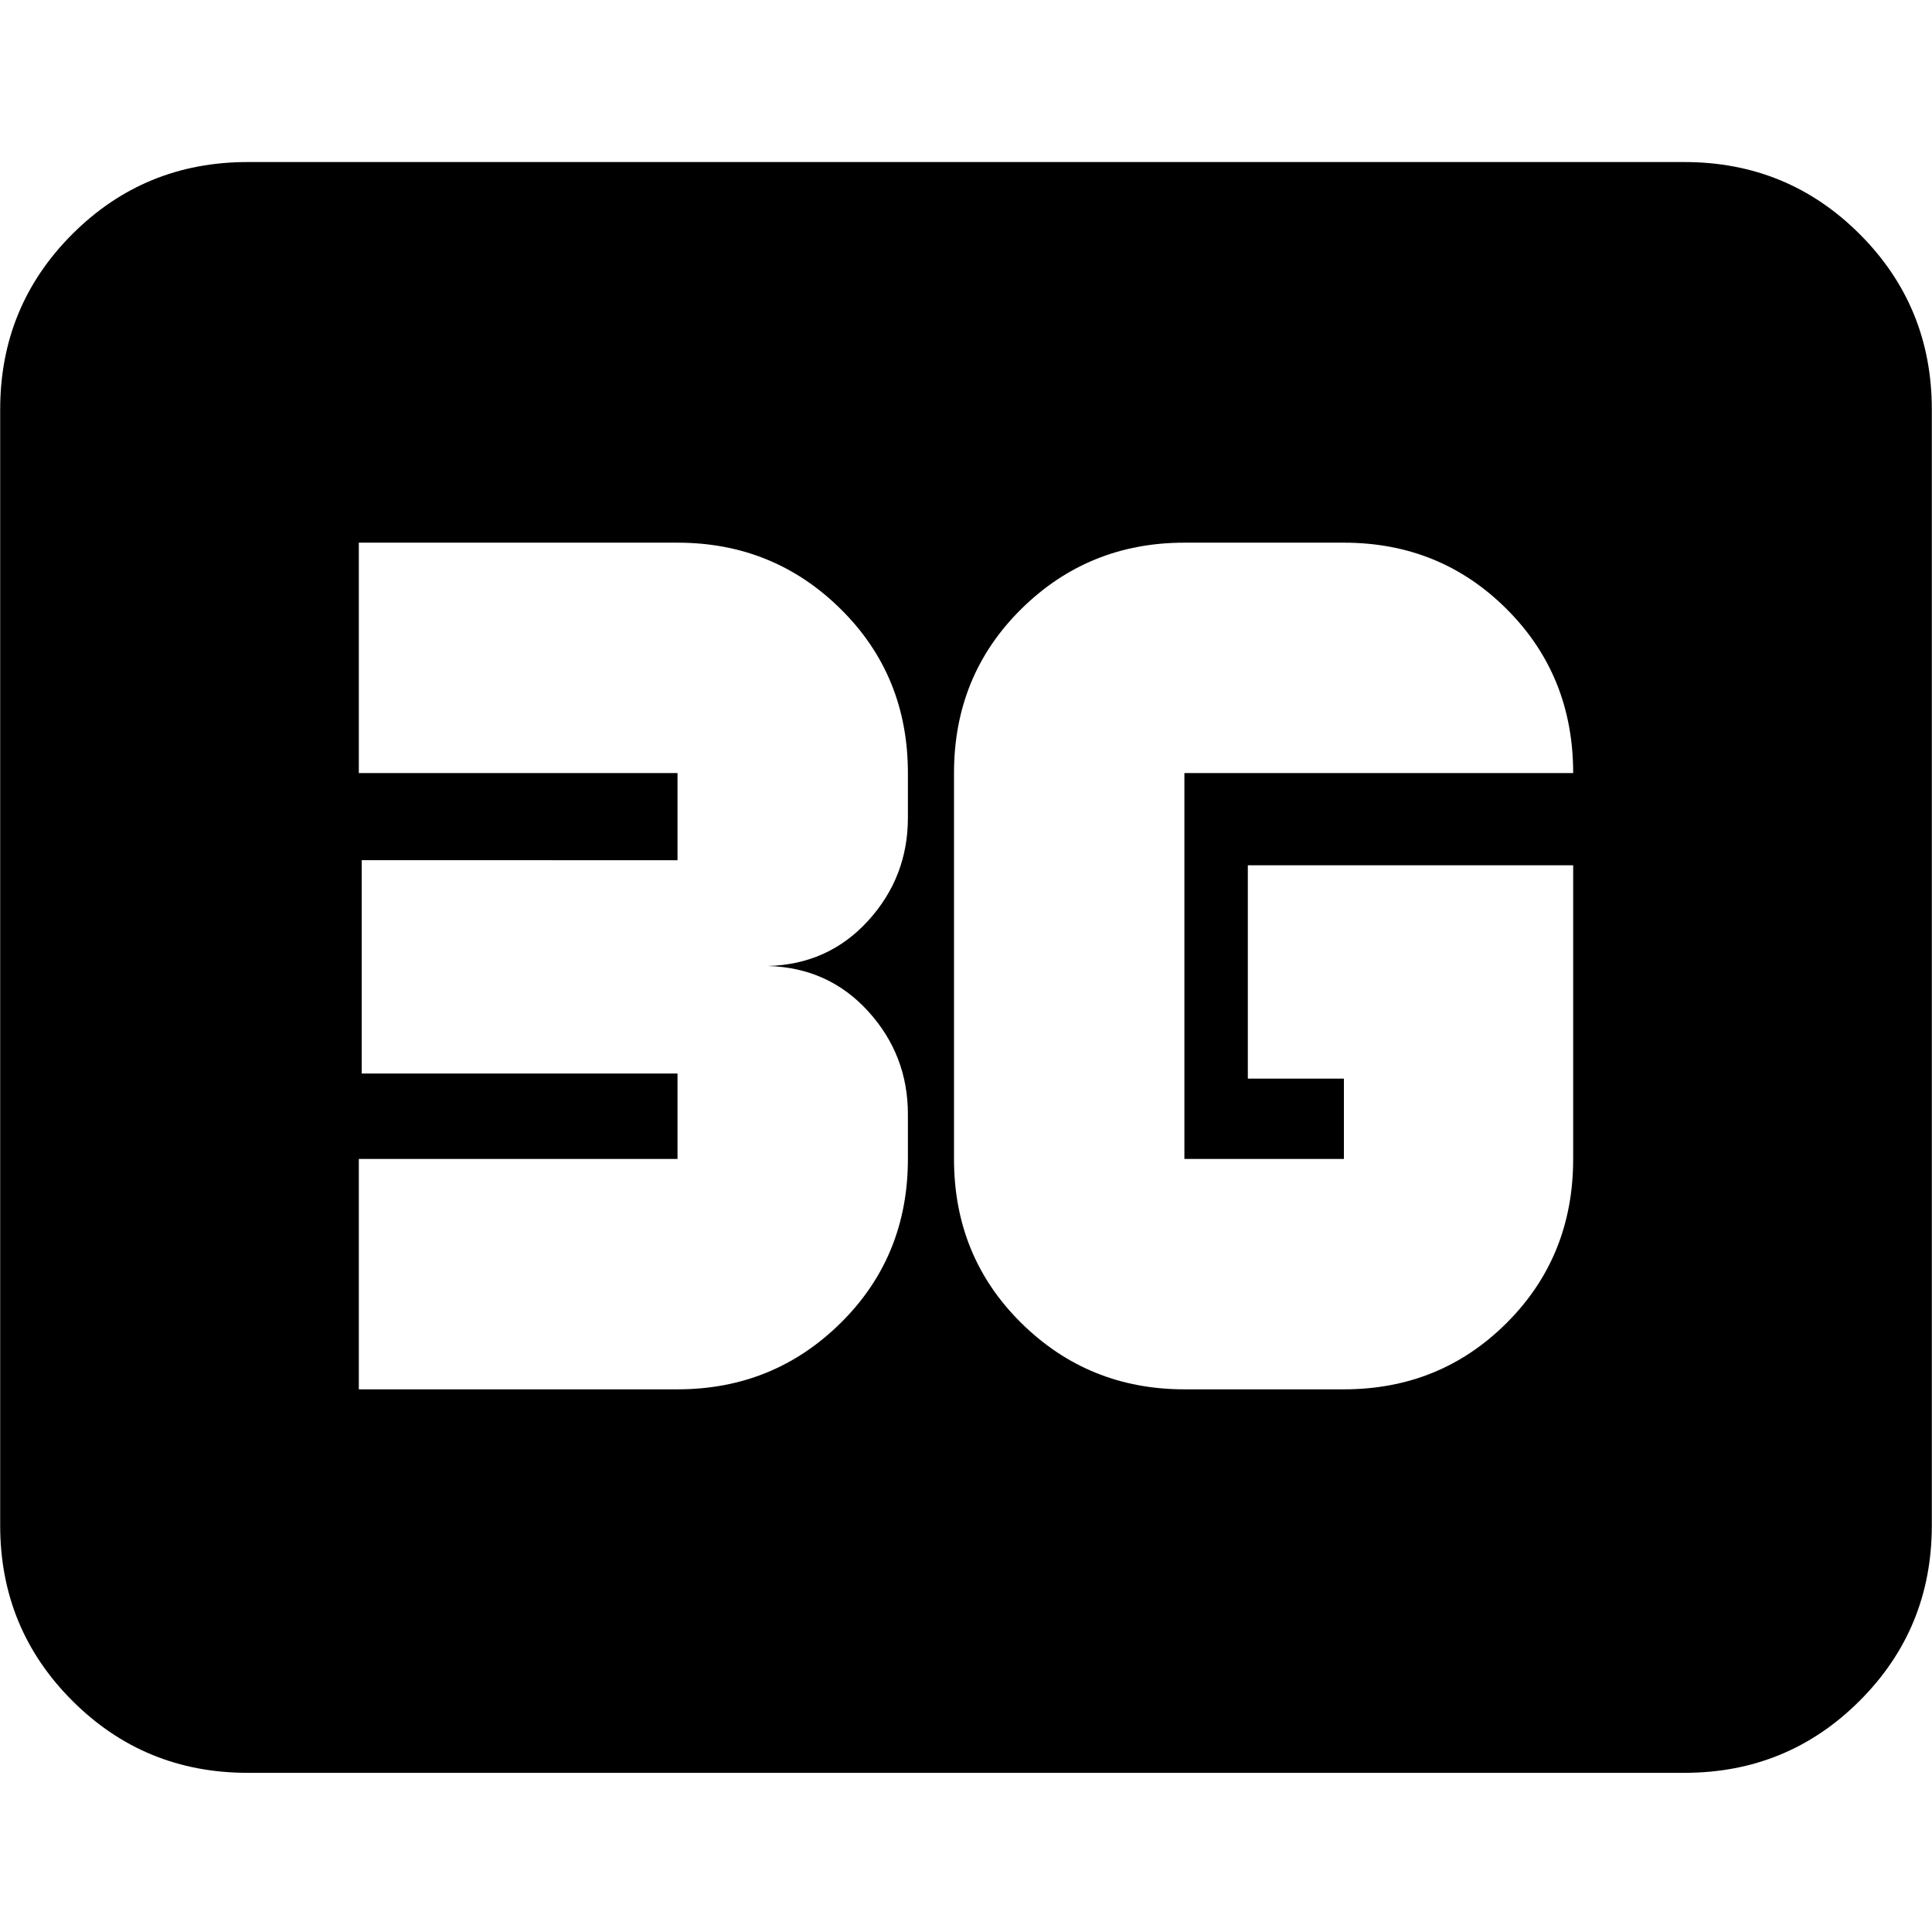 <svg xmlns="http://www.w3.org/2000/svg" height="24" viewBox="0 -960 960 960" width="24"><path d="M123.04-79.09q-51.3 0-87.12-35.83Q.09-150.74.09-202.04v-554.48q0-51.3 35.83-87.13 35.82-35.83 87.12-35.83h713.92q51.3 0 87.12 35.83 35.83 35.83 35.83 87.13v554.48q0 51.3-35.83 87.12-35.82 35.83-87.12 35.83H123.04ZM781.7-530.04H620.04v106h47.74v39.91h-79.26v-191.74H781.7q0-48.5-33.05-81.49-33.04-32.99-80.87-32.99h-79.26q-47.7 0-81.09 32.99t-33.39 81.49v191.74q0 48.5 33.39 81.49 33.39 32.99 81.09 32.99h79.26q47.83 0 80.87-32.99 33.05-32.99 33.05-81.49v-145.91ZM178.3-269.65h158.35q47.71 0 81.09-32.99 33.39-32.99 33.39-81.49v-22.22q0-29.45-19.74-51.14-19.74-21.68-49.74-22.51 30-.83 49.74-22.51 19.74-21.69 19.74-51.14v-22.22q0-48.5-33.39-81.49-33.38-32.99-81.09-32.99H178.3v114.48h158.35v43.3H179.74v106h156.91v42.44H178.3v114.48Z"/></svg>